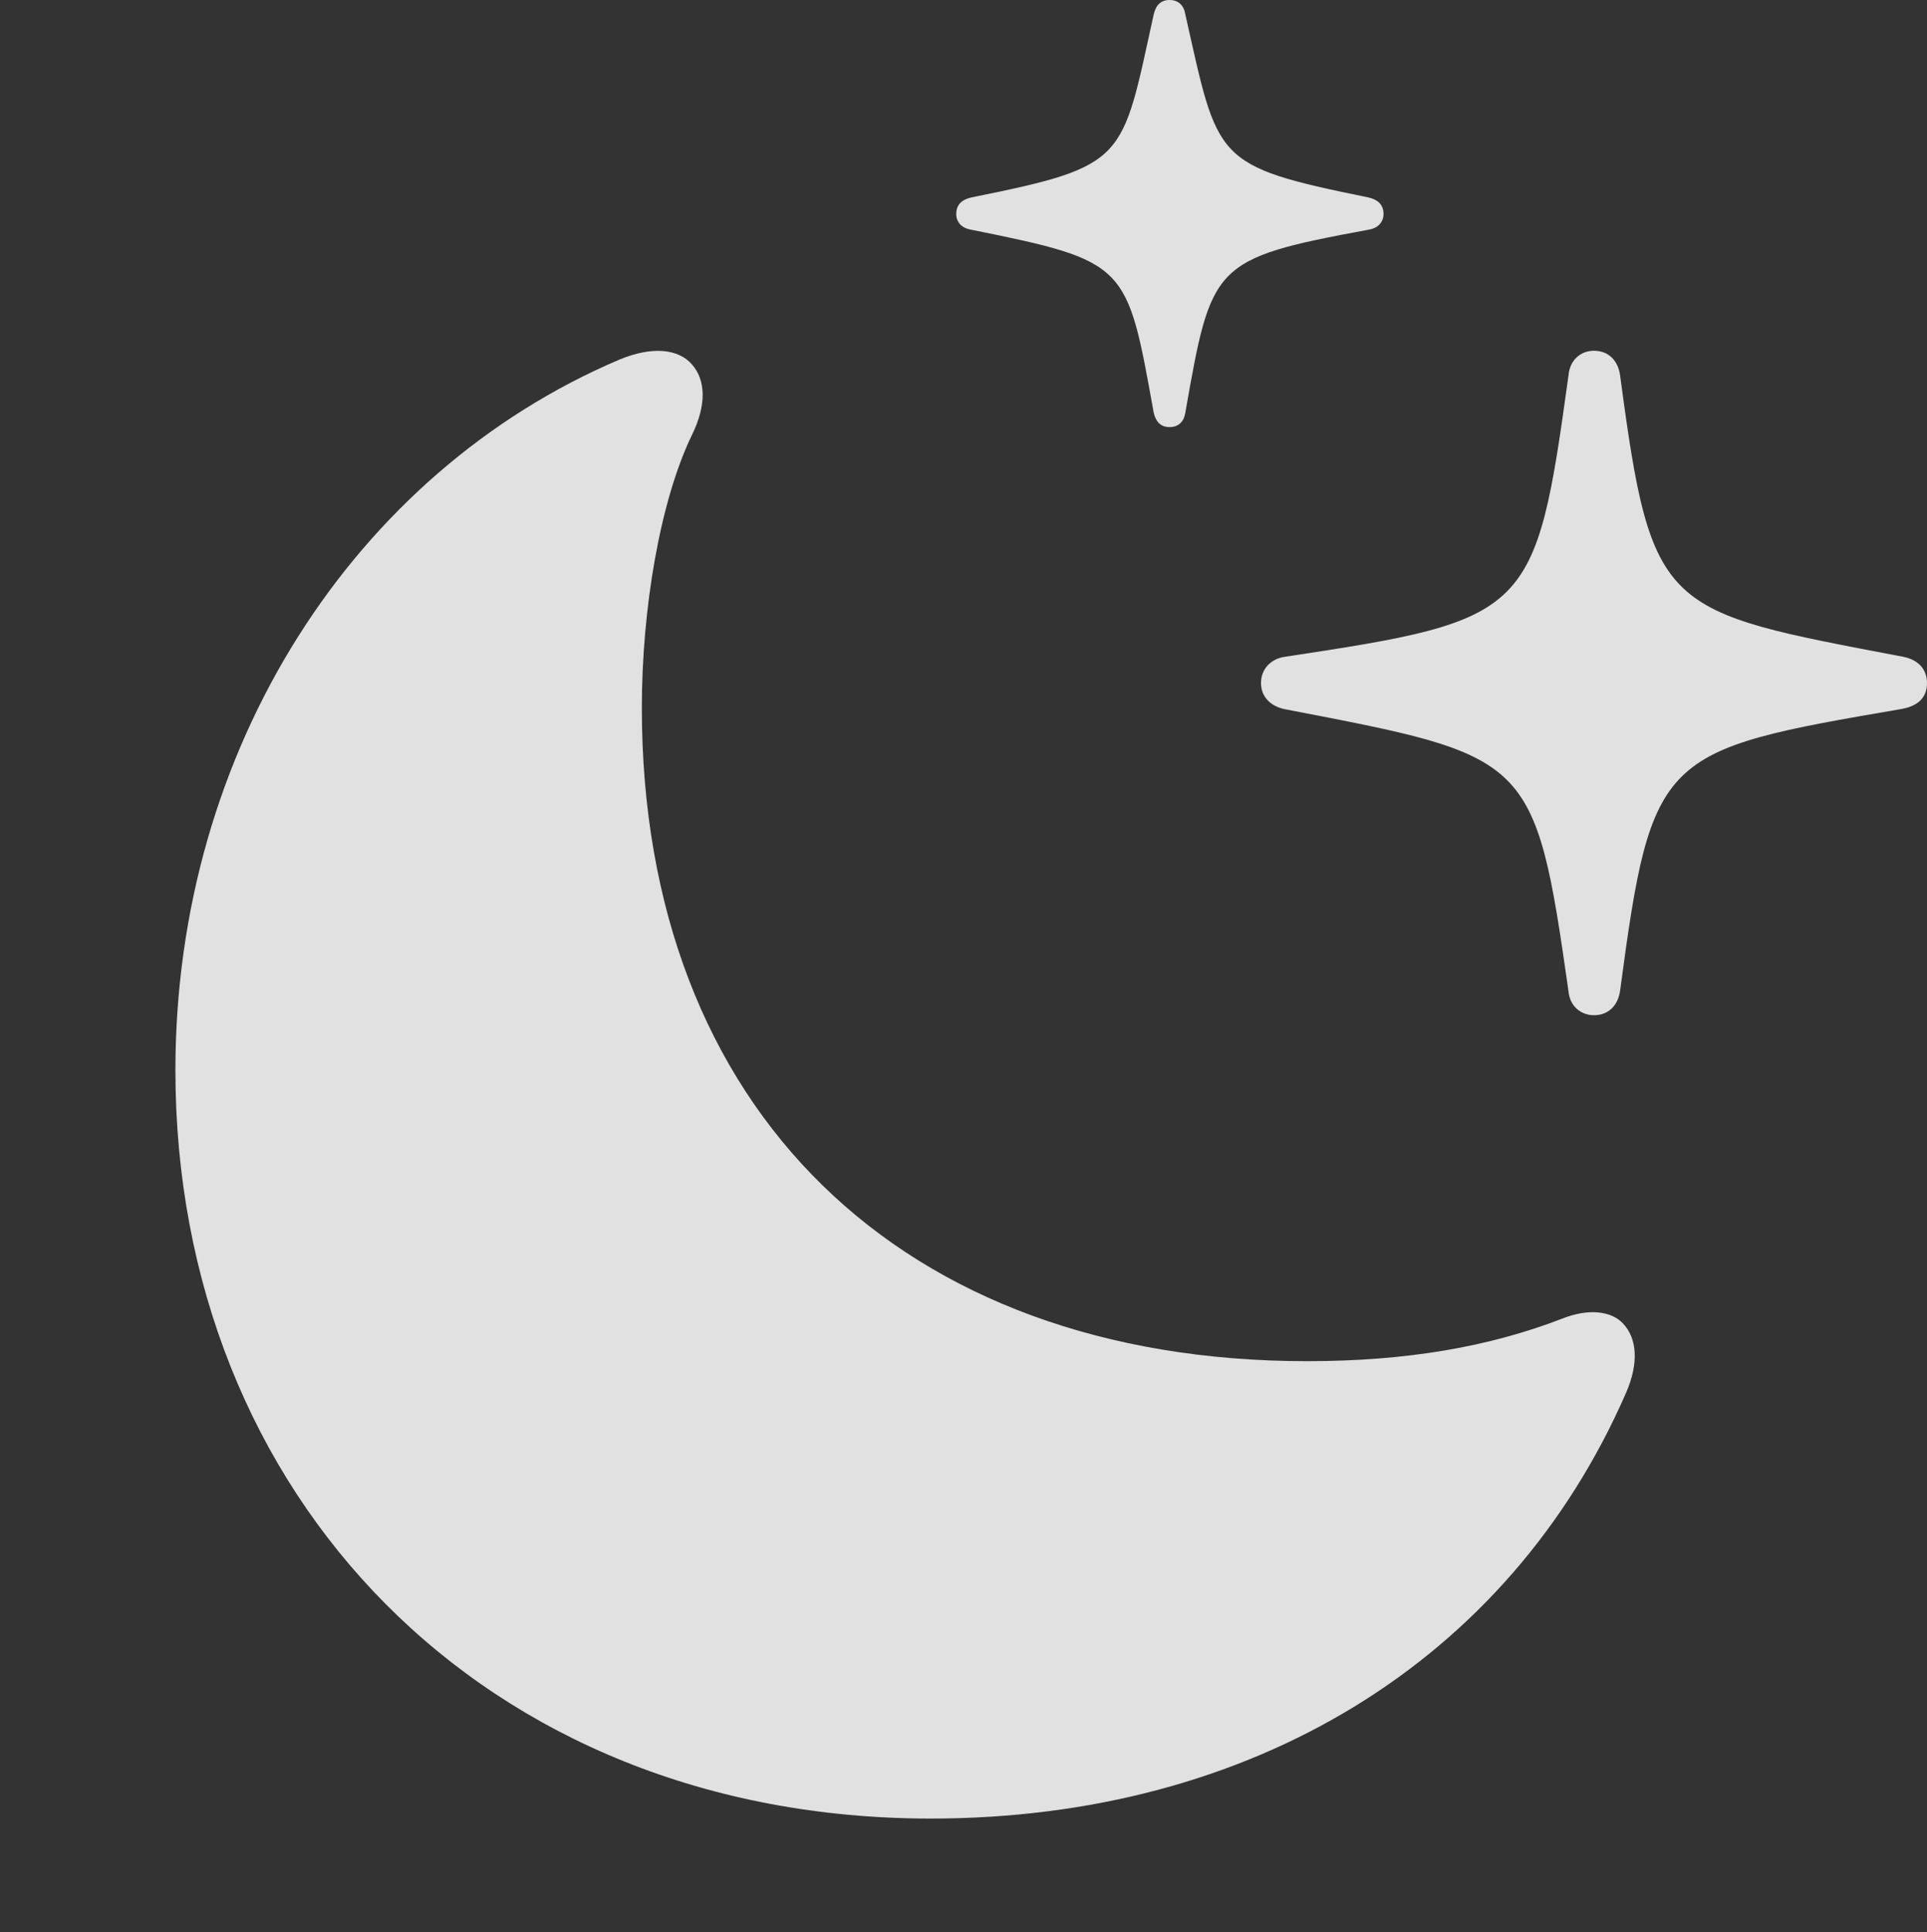 <?xml version="1.0" encoding="UTF-8"?>
<!--Generator: Apple Native CoreSVG 232.5-->
<!DOCTYPE svg
PUBLIC "-//W3C//DTD SVG 1.1//EN"
       "http://www.w3.org/Graphics/SVG/1.1/DTD/svg11.dtd">
<svg version="1.1" xmlns="http://www.w3.org/2000/svg" xmlns:xlink="http://www.w3.org/1999/xlink" width="27.354" height="27.432">
 <rect width="100%" height="100%" fill="#333333" stroke="none"/>
 <g>
  <rect height="27.432" opacity="0" width="27.354" x="0" y="0"/>
  <path d="M22.627 14.414C22.832 14.414 22.969 14.277 22.998 14.062C23.447 10.693 23.564 10.654 26.982 10.068C27.217 10.029 27.354 9.912 27.354 9.697C27.354 9.492 27.217 9.365 27.021 9.326C23.594 8.672 23.447 8.711 22.998 5.332C22.969 5.117 22.832 4.98 22.627 4.98C22.432 4.98 22.285 5.117 22.266 5.322C21.797 8.73 21.729 8.799 18.232 9.326C18.047 9.355 17.9 9.492 17.9 9.697C17.9 9.902 18.047 10.029 18.232 10.068C21.729 10.742 21.787 10.713 22.266 14.082C22.285 14.277 22.432 14.414 22.627 14.414ZM16.602 6.064C16.729 6.064 16.807 5.986 16.826 5.859C17.197 3.75 17.207 3.672 19.424 3.262C19.551 3.242 19.639 3.164 19.639 3.037C19.639 2.9 19.551 2.832 19.424 2.803C17.217 2.354 17.295 2.285 16.826 0.205C16.807 0.078 16.729 0 16.602 0C16.475 0 16.406 0.078 16.377 0.205C15.918 2.285 16.016 2.354 13.789 2.803C13.662 2.832 13.574 2.9 13.574 3.037C13.574 3.164 13.662 3.242 13.789 3.262C16.016 3.711 15.996 3.75 16.377 5.859C16.406 5.986 16.475 6.064 16.602 6.064Z" fill="#ffffff" fill-opacity="0.85"/>
  <path d="M13.213 25.82C17.744 25.82 21.416 23.604 23.086 19.766C23.262 19.355 23.242 19.004 23.037 18.789C22.871 18.613 22.549 18.574 22.178 18.721C21.143 19.121 19.971 19.326 18.555 19.326C12.803 19.326 9.111 15.762 9.111 10.049C9.111 8.662 9.365 7.119 9.824 6.172C10.029 5.752 10.02 5.4 9.824 5.176C9.629 4.951 9.258 4.912 8.789 5.107C5.029 6.709 2.49 10.635 2.49 15.195C2.49 21.23 6.865 25.82 13.213 25.82Z" fill="#ffffff" fill-opacity="0.85"/>
 </g>
</svg>
